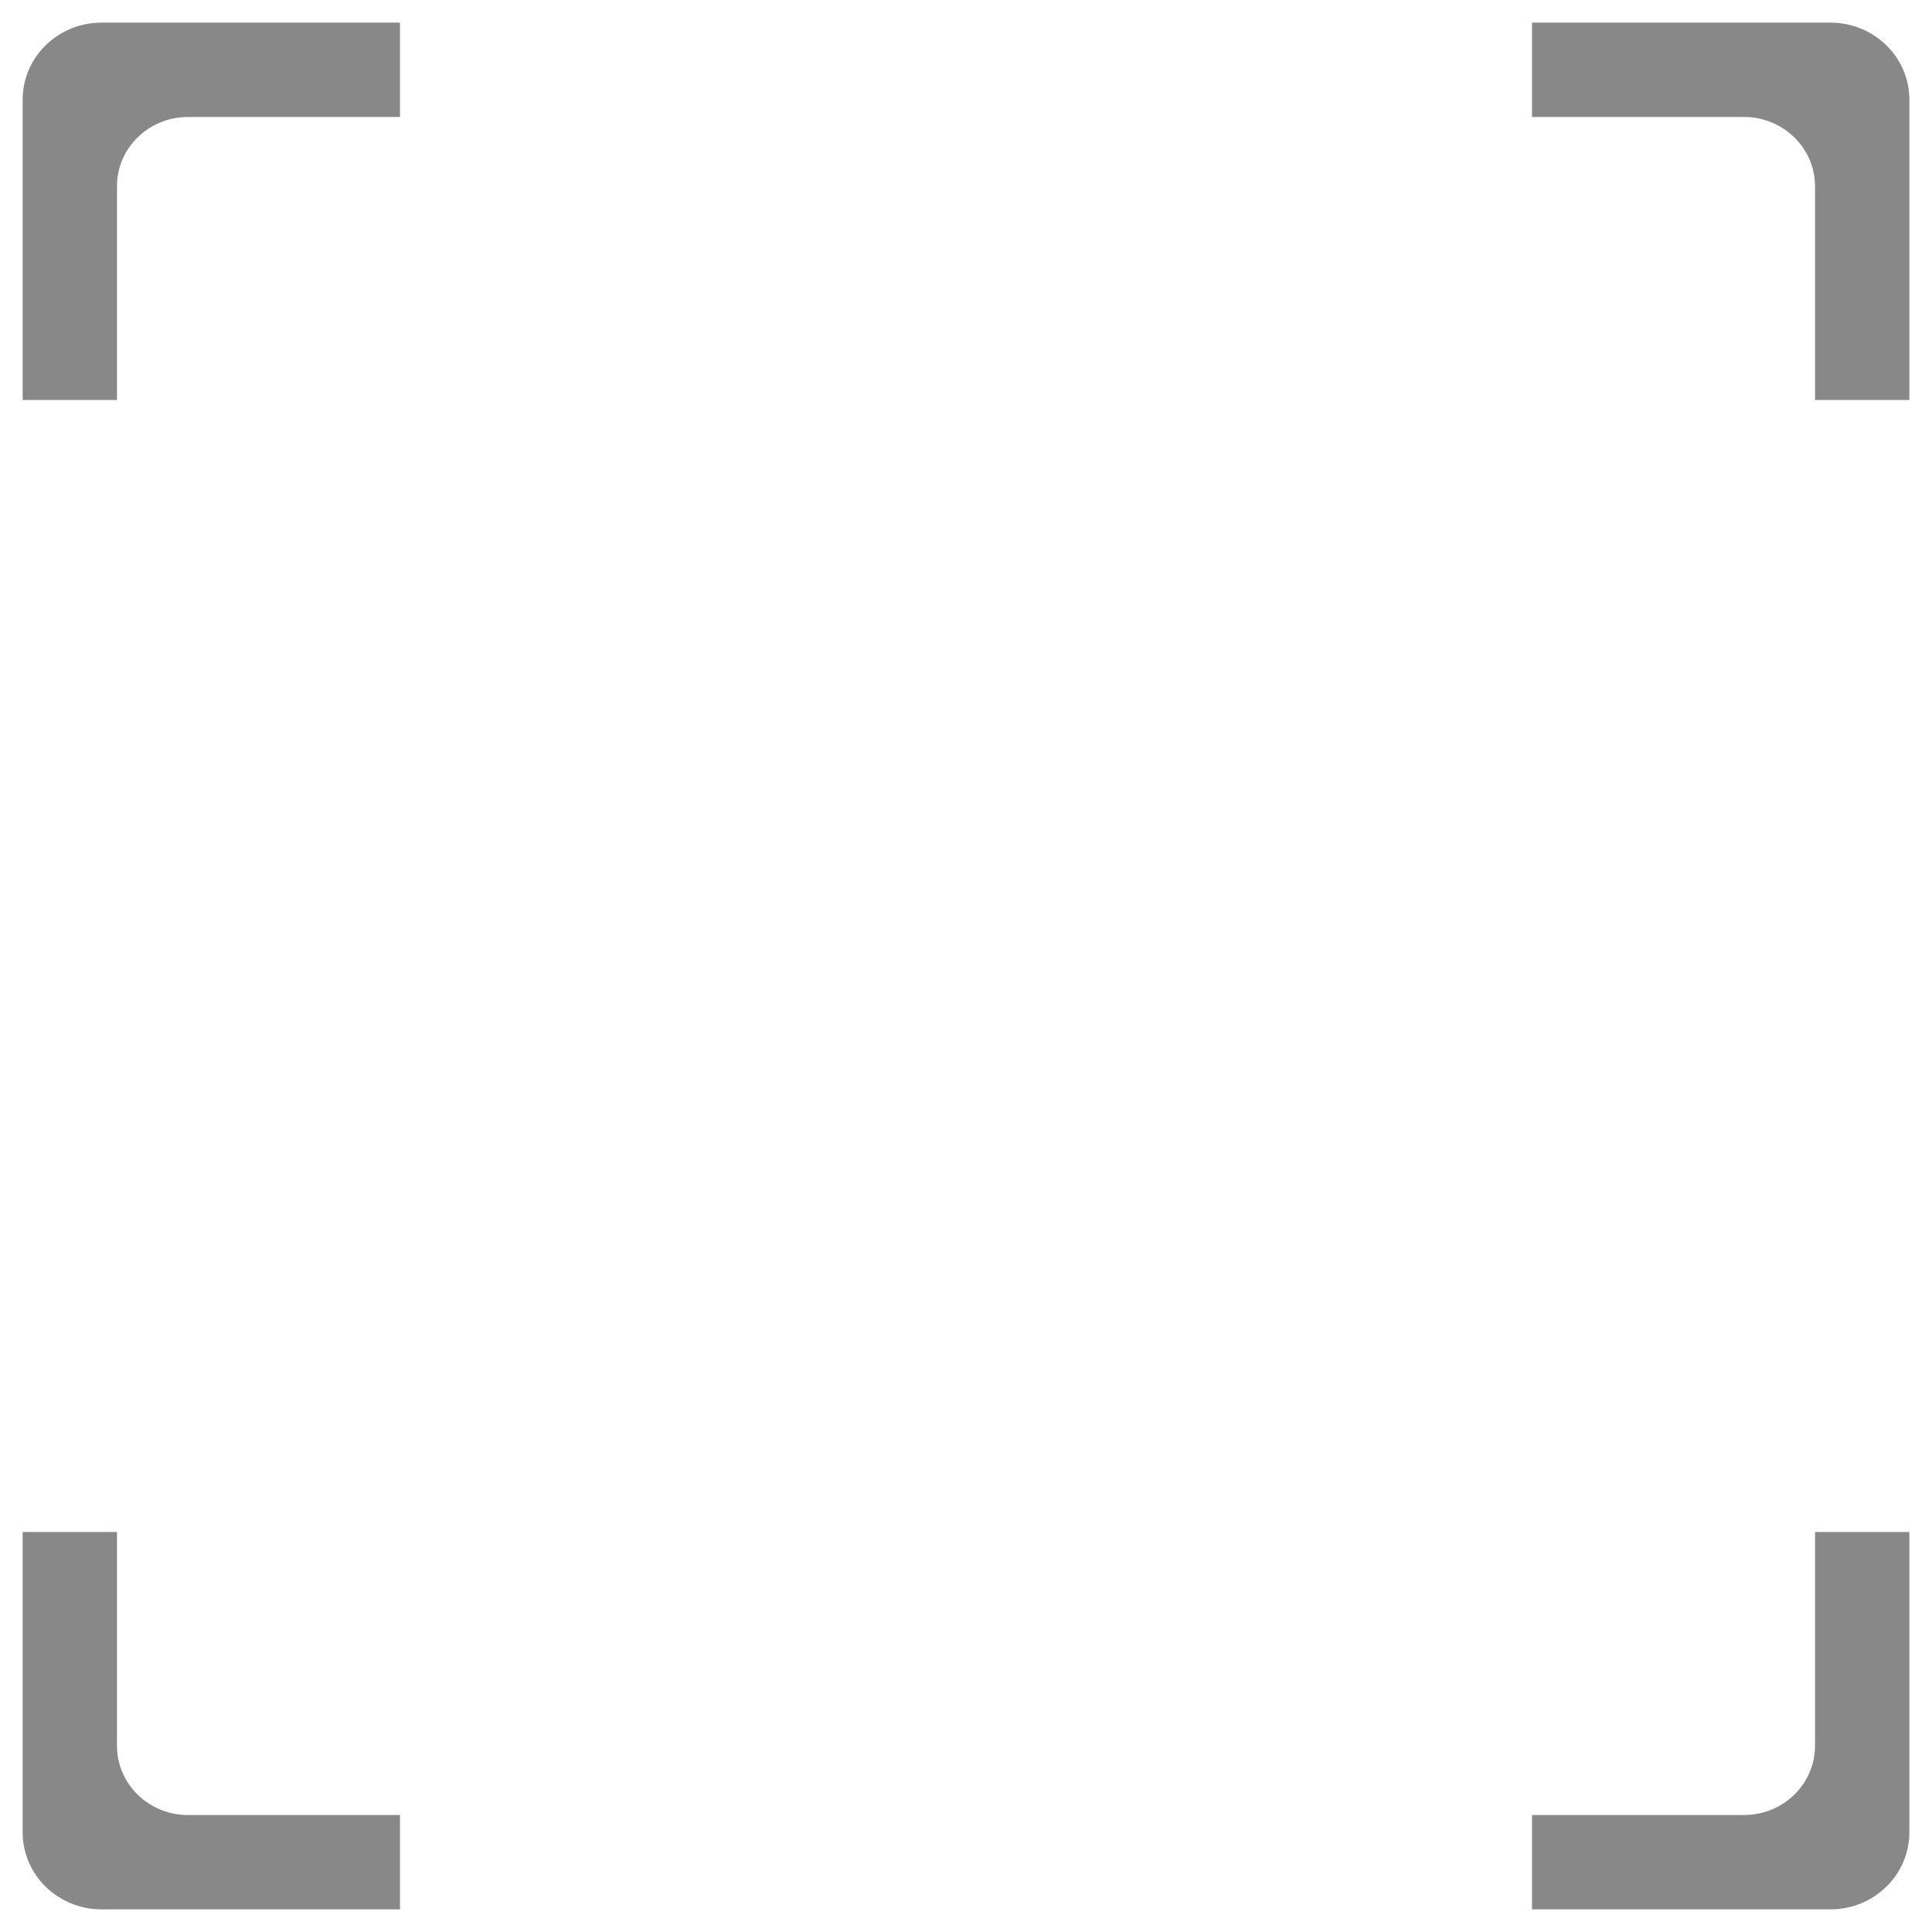 <?xml version="1.0" encoding="UTF-8" standalone="no"?>
<!DOCTYPE svg PUBLIC "-//W3C//DTD SVG 1.1//EN" "http://www.w3.org/Graphics/SVG/1.1/DTD/svg11.dtd">
<!-- Created with Vectornator (http://vectornator.io/) -->
<svg height="1024.0px" stroke-miterlimit="10" style="fill-rule:nonzero;clip-rule:evenodd;stroke-linecap:round;stroke-linejoin:round;" version="1.1" viewBox="0 0 1024 1024" width="1024.0px" xml:space="preserve" xmlns="http://www.w3.org/2000/svg" xmlns:xlink="http://www.w3.org/1999/xlink">
<defs/>
<g id="Layer-1">
<path d="M53.812 12C30.726 12 12 30.275 12 52.812L12 212L62 212L62 98.719C62 78.435 78.847 62 99.625 62L212 62L212 12L53.812 12ZM812 12L812 62L924.375 62C945.153 62 962 78.435 962 98.719L962 212L1012 212L1012 52.812C1012 30.275 993.274 12 970.188 12L812 12ZM12 812L12 971.188C12 993.725 30.726 1012 53.812 1012L212 1012L212 962L99.625 962C78.847 962 62 945.565 62 925.281L62 812L12 812ZM962 812L962 925.281C962 945.565 945.153 962 924.375 962L812 962L812 1012L970.188 1012C993.274 1012 1012 993.725 1012 971.188L1012 812L962 812Z" fill="#888888" fill-rule="nonzero" opacity="1" stroke="none"/>
</g>
</svg>
